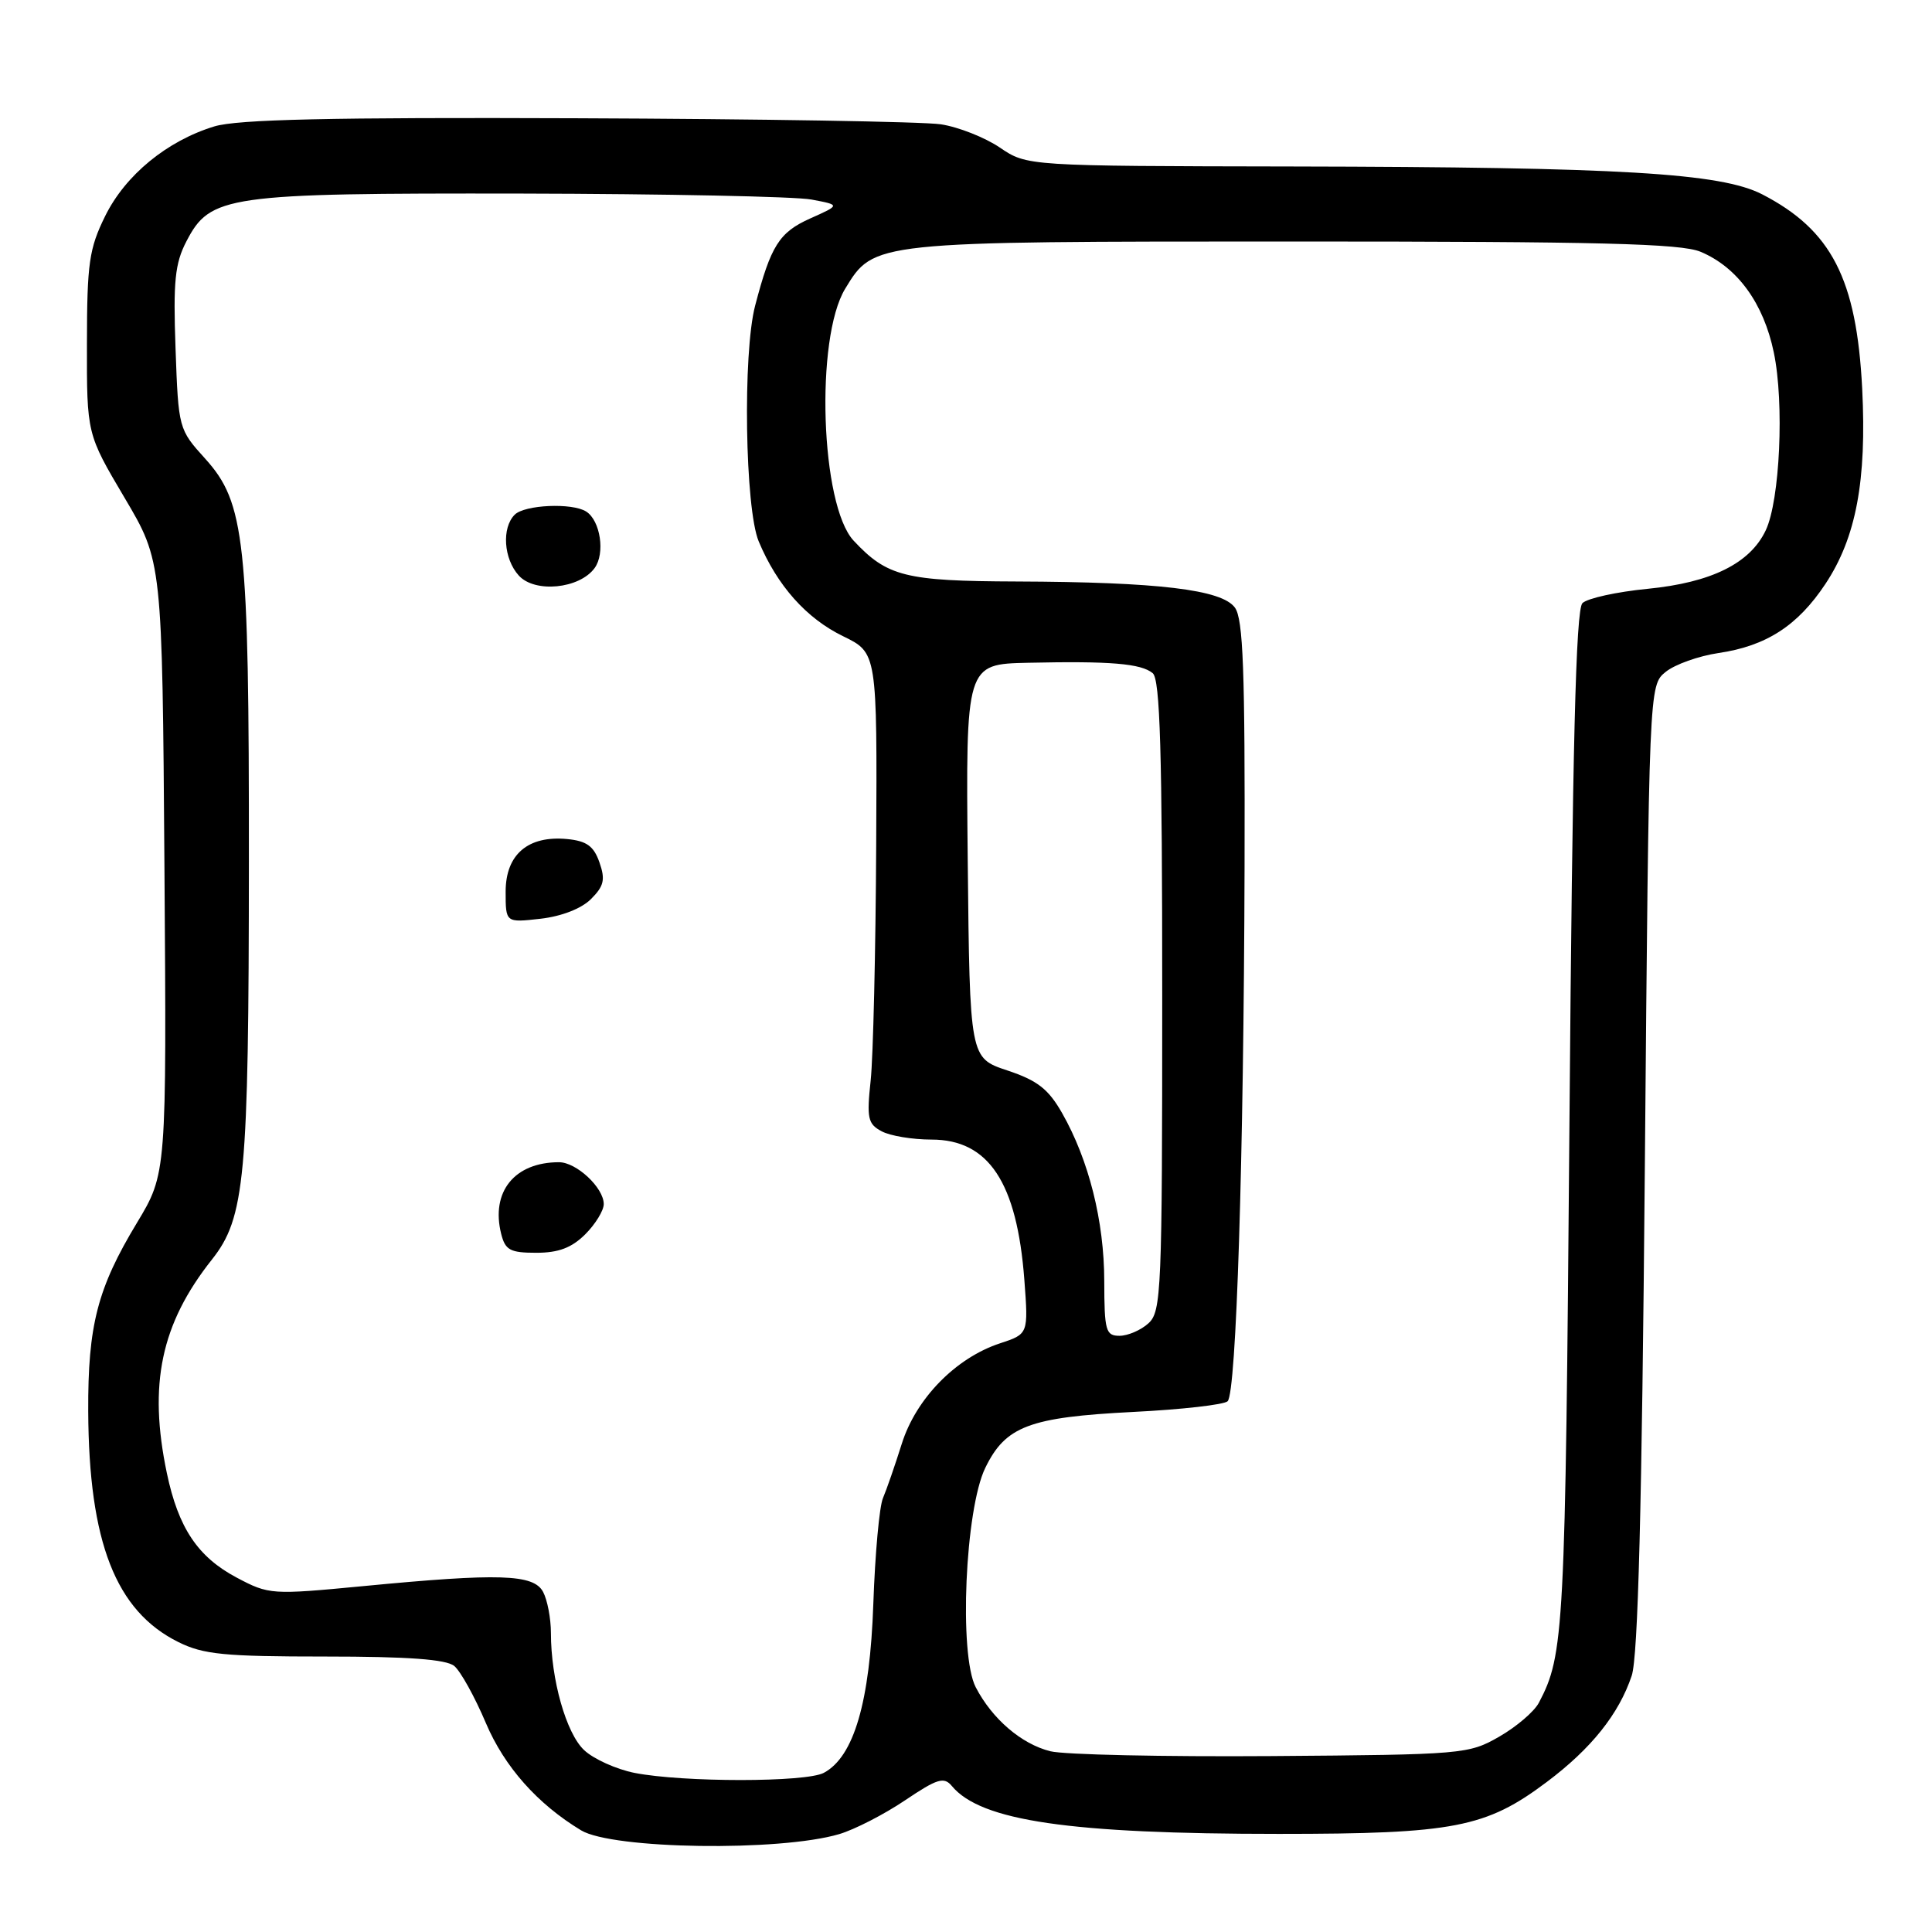 <?xml version="1.0" encoding="UTF-8" standalone="no"?>
<!DOCTYPE svg PUBLIC "-//W3C//DTD SVG 1.1//EN" "http://www.w3.org/Graphics/SVG/1.1/DTD/svg11.dtd" >
<svg xmlns="http://www.w3.org/2000/svg" xmlns:xlink="http://www.w3.org/1999/xlink" version="1.1" viewBox="0 0 256 256">
 <g >
 <path fill="currentColor"
d=" M 111.20 243.03 C 113.23 242.43 117.15 240.42 119.91 238.56 C 124.22 235.66 125.08 235.40 126.13 236.66 C 129.97 241.28 141.72 243.00 169.48 243.00 C 192.63 243.00 196.91 242.17 204.96 236.12 C 210.85 231.70 214.51 227.12 216.21 222.04 C 217.05 219.53 217.56 199.97 217.95 154.66 C 218.50 90.82 218.50 90.82 220.71 89.03 C 221.93 88.04 225.08 86.92 227.71 86.53 C 234.05 85.60 238.21 82.90 241.88 77.37 C 245.95 71.23 247.36 63.68 246.75 51.50 C 246.01 36.95 242.68 30.49 233.50 25.75 C 228.02 22.93 214.76 22.14 171.29 22.06 C 136.09 22.00 136.09 22.00 132.48 19.55 C 130.50 18.21 126.98 16.82 124.66 16.47 C 122.34 16.12 100.66 15.76 76.47 15.67 C 43.79 15.54 31.45 15.82 28.40 16.75 C 22.14 18.66 16.61 23.19 13.93 28.64 C 11.81 32.94 11.53 34.88 11.52 45.50 C 11.50 57.50 11.50 57.50 16.50 65.95 C 21.50 74.39 21.50 74.39 21.79 114.95 C 22.08 155.50 22.08 155.50 18.14 162.04 C 12.91 170.70 11.64 175.62 11.69 187.00 C 11.77 204.34 15.33 213.46 23.63 217.58 C 26.95 219.23 29.73 219.50 43.09 219.50 C 54.07 219.50 59.12 219.87 60.19 220.75 C 61.02 221.43 62.91 224.84 64.38 228.31 C 66.85 234.12 71.22 239.04 77.00 242.53 C 81.16 245.04 103.33 245.36 111.20 243.03 Z  M 84.09 234.92 C 81.67 234.44 78.65 233.08 77.40 231.90 C 75.02 229.67 73.00 222.53 73.00 216.39 C 73.00 214.45 72.53 212.00 71.96 210.93 C 70.70 208.58 66.19 208.43 48.12 210.17 C 35.96 211.33 35.65 211.31 31.36 209.04 C 26.20 206.30 23.63 202.45 22.11 195.20 C 19.64 183.43 21.33 175.42 28.07 166.91 C 32.47 161.36 32.96 156.10 32.98 114.08 C 33.00 71.61 32.46 66.62 27.20 60.79 C 23.67 56.89 23.64 56.80 23.26 46.18 C 22.94 37.30 23.18 34.91 24.69 32.00 C 27.86 25.88 29.93 25.59 69.08 25.65 C 88.11 25.69 105.40 26.04 107.52 26.44 C 111.36 27.16 111.36 27.16 107.35 28.95 C 103.25 30.79 102.14 32.54 100.06 40.50 C 98.40 46.82 98.72 67.39 100.53 71.73 C 102.98 77.60 106.85 81.94 111.71 84.30 C 116.23 86.50 116.23 86.50 116.10 112.00 C 116.03 126.03 115.70 140.04 115.37 143.15 C 114.83 148.17 114.99 148.93 116.82 149.90 C 117.94 150.51 120.92 151.00 123.43 151.00 C 131.00 151.00 134.75 156.66 135.73 169.56 C 136.27 176.76 136.27 176.76 132.50 178.00 C 126.64 179.93 121.37 185.32 119.49 191.31 C 118.59 194.17 117.47 197.40 117.00 198.50 C 116.52 199.60 115.95 205.90 115.72 212.51 C 115.27 225.52 113.15 232.78 109.16 234.91 C 106.80 236.18 90.52 236.18 84.09 234.92 Z  M 77.55 163.55 C 78.90 162.20 80.00 160.40 80.00 159.55 C 80.00 157.38 76.38 154.00 74.07 154.00 C 68.17 154.00 65.01 157.92 66.41 163.50 C 66.95 165.65 67.60 166.00 71.06 166.00 C 74.01 166.00 75.75 165.34 77.55 163.55 Z  M 78.31 119.13 C 80.03 117.41 80.23 116.55 79.43 114.27 C 78.68 112.11 77.73 111.43 75.16 111.18 C 69.97 110.68 67.00 113.22 67.00 118.15 C 67.00 122.26 67.00 122.26 71.61 121.74 C 74.41 121.42 77.04 120.40 78.31 119.13 Z  M 78.79 75.27 C 80.21 73.33 79.56 68.98 77.67 67.78 C 75.82 66.60 69.52 66.88 68.20 68.20 C 66.46 69.94 66.73 74.04 68.74 76.26 C 70.86 78.61 76.78 78.03 78.79 75.27 Z  M 139.18 232.05 C 135.35 231.10 131.47 227.77 129.29 223.57 C 127.04 219.25 127.88 199.97 130.56 194.49 C 133.24 188.98 136.39 187.79 150.13 187.09 C 156.57 186.77 162.21 186.13 162.67 185.67 C 163.82 184.51 164.80 153.61 164.91 114.94 C 164.98 88.82 164.73 82.01 163.63 80.51 C 161.89 78.12 153.48 77.12 134.70 77.05 C 119.95 77.00 117.56 76.40 113.11 71.64 C 108.73 66.95 107.99 44.84 111.99 38.26 C 115.81 31.98 115.58 32.00 171.43 32.00 C 211.93 32.00 222.72 32.27 225.33 33.36 C 230.21 35.40 233.69 40.18 235.04 46.71 C 236.44 53.41 235.85 66.30 233.97 70.27 C 231.90 74.65 226.76 77.19 218.33 78.02 C 214.22 78.42 210.32 79.28 209.68 79.92 C 208.81 80.79 208.36 98.89 207.96 148.80 C 207.41 216.32 207.26 219.26 203.91 225.62 C 203.30 226.79 200.93 228.81 198.65 230.12 C 194.60 232.44 193.87 232.50 168.50 232.69 C 154.20 232.79 141.01 232.51 139.18 232.05 Z  M 146.32 169.75 C 146.31 161.82 144.28 153.72 140.74 147.50 C 138.92 144.30 137.47 143.17 133.48 141.84 C 128.50 140.19 128.50 140.19 128.23 114.09 C 127.97 88.00 127.97 88.00 136.23 87.82 C 147.13 87.58 151.20 87.92 152.74 89.20 C 153.72 90.01 154.00 99.55 154.00 131.97 C 154.00 171.12 153.89 173.79 152.17 175.35 C 151.17 176.26 149.44 177.00 148.34 177.00 C 146.52 177.00 146.33 176.34 146.32 169.75 Z "/>
</g>
</svg>